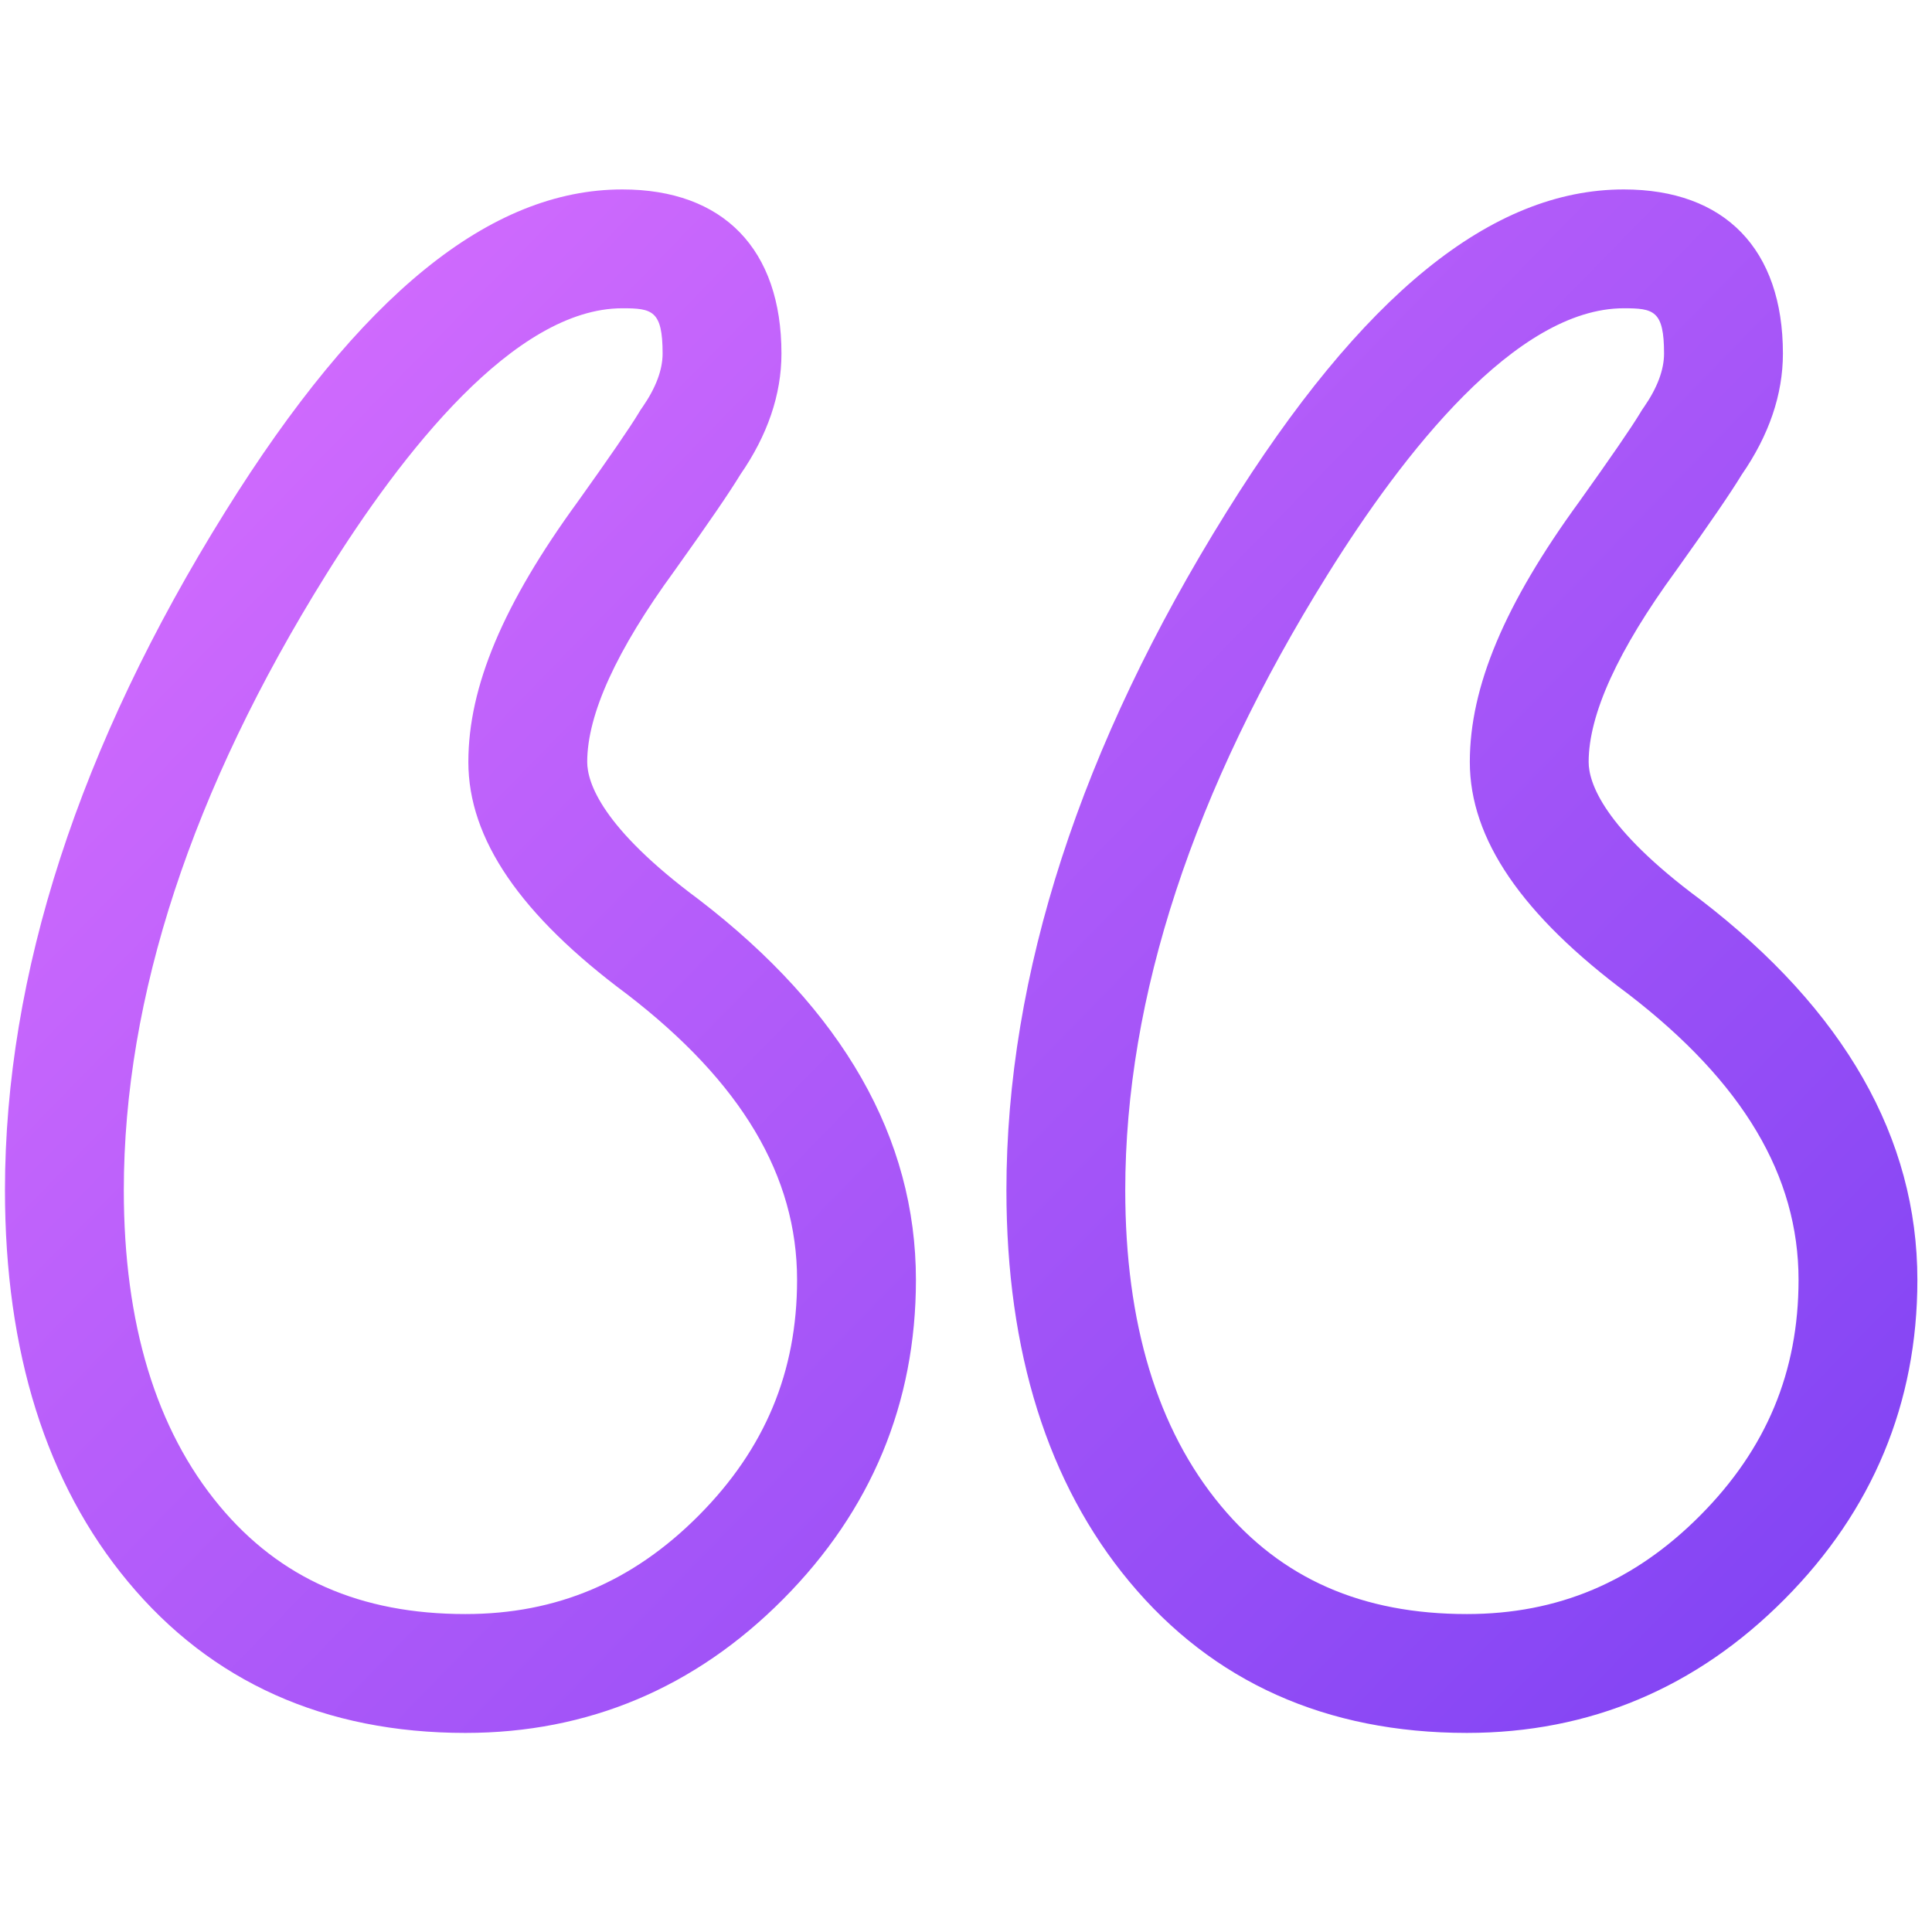 <?xml version="1.0" encoding="utf-8"?>
<!-- Generator: Adobe Illustrator 13.0.0, SVG Export Plug-In . SVG Version: 6.00 Build 14948)  -->
<!DOCTYPE svg PUBLIC "-//W3C//DTD SVG 1.1//EN" "http://www.w3.org/Graphics/SVG/1.1/DTD/svg11.dtd">
<svg version="1.1" id="Layer_1" xmlns="http://www.w3.org/2000/svg" xmlns:xlink="http://www.w3.org/1999/xlink" x="0px" y="0px"
	 width="200px" height="200px" viewBox="0 0 200 200" enable-background="new 0 0 200 200" xml:space="preserve">
<g>
	<linearGradient id="SVGID_1_" gradientUnits="userSpaceOnUse" x1="-21.064" y1="29.839" x2="167.936" y2="213.839">
		<stop  offset="0" style="stop-color:#DF72FF"/>
		<stop  offset="1" style="stop-color:#7C41F3"/>
	</linearGradient>
	<path fill="url(#SVGID_1_)" d="M72.333,93.112c-10.045-7.445-11.545-12.113-11.545-14.233c0-4.925,3.03-11.571,9.032-19.79
		c3.535-4.949,5.703-8.118,6.811-9.948c2.831-4.087,4.265-8.307,4.265-12.541c0-10.797-6.004-16.989-16.474-16.989
		c-13.676,0-27.125,10.918-41.117,33.382C8.182,77.255,0.514,100.881,0.514,123.215c0,16.73,4.284,30.364,12.731,40.518
		c8.63,10.39,20.384,15.658,34.936,15.658c12.697,0,23.761-4.658,32.884-13.841c9.126-9.179,13.752-20.3,13.752-33.053
		C94.817,117.816,87.272,104.58,72.333,93.112z M72.341,156.875c-6.829,6.871-14.729,10.211-24.159,10.211
		c-10.871,0-19.203-3.669-25.472-11.214c-6.567-7.896-9.893-18.879-9.893-32.658c0-19.999,7.042-41.435,20.929-63.712
		c7.84-12.589,19.523-27.589,30.675-27.589c3.1,0,4.172,0.228,4.172,4.688c0,1.682-0.698,3.545-2.077,5.537l-0.215,0.311
		l-0.194,0.322c-0.921,1.521-3.036,4.6-6.286,9.148c-7.735,10.608-11.337,19.178-11.337,26.96c0,7.966,5.376,15.835,16.435,24.051
		c11.839,9.113,17.594,18.786,17.594,29.567C82.514,142.016,79.187,149.989,72.341,156.875z"/>
	<linearGradient id="SVGID_2_" gradientUnits="userSpaceOnUse" x1="29.381" y1="-21.976" x2="218.381" y2="162.024">
		<stop  offset="0" style="stop-color:#DF72FF"/>
		<stop  offset="1" style="stop-color:#7C41F3"/>
	</linearGradient>
	<path fill="url(#SVGID_2_)" d="M176.002,93.112c-10.045-7.445-11.545-12.113-11.545-14.233c0-4.925,3.031-11.571,9.033-19.79
		c3.535-4.949,5.703-8.118,6.811-9.948c2.83-4.087,4.266-8.307,4.266-12.541c0-10.797-6.006-16.989-16.475-16.989
		c-13.678,0-27.127,10.918-41.117,33.382c-15.123,24.263-22.791,47.889-22.791,70.223c0,16.729,4.283,30.364,12.73,40.519
		c8.631,10.389,20.383,15.656,34.936,15.656c12.697,0,23.762-4.656,32.885-13.84c9.125-9.179,13.752-20.3,13.752-33.053
		C198.486,117.816,190.939,104.58,176.002,93.112z M176.01,156.875c-6.828,6.871-14.729,10.211-24.16,10.211
		c-10.869,0-19.201-3.669-25.471-11.214c-6.568-7.896-9.893-18.879-9.893-32.658c0-19.999,7.041-41.435,20.93-63.712
		c7.84-12.589,19.523-27.589,30.674-27.589c3.102,0,4.172,0.228,4.172,4.688c0,1.682-0.697,3.545-2.076,5.537l-0.215,0.311
		l-0.193,0.322c-0.922,1.521-3.036,4.6-6.286,9.148c-7.734,10.608-11.337,19.178-11.337,26.96c0,7.966,5.378,15.835,16.435,24.051
		c11.841,9.113,17.595,18.786,17.595,29.567C186.182,142.016,182.855,149.989,176.01,156.875z"/>
</g>
</svg>
